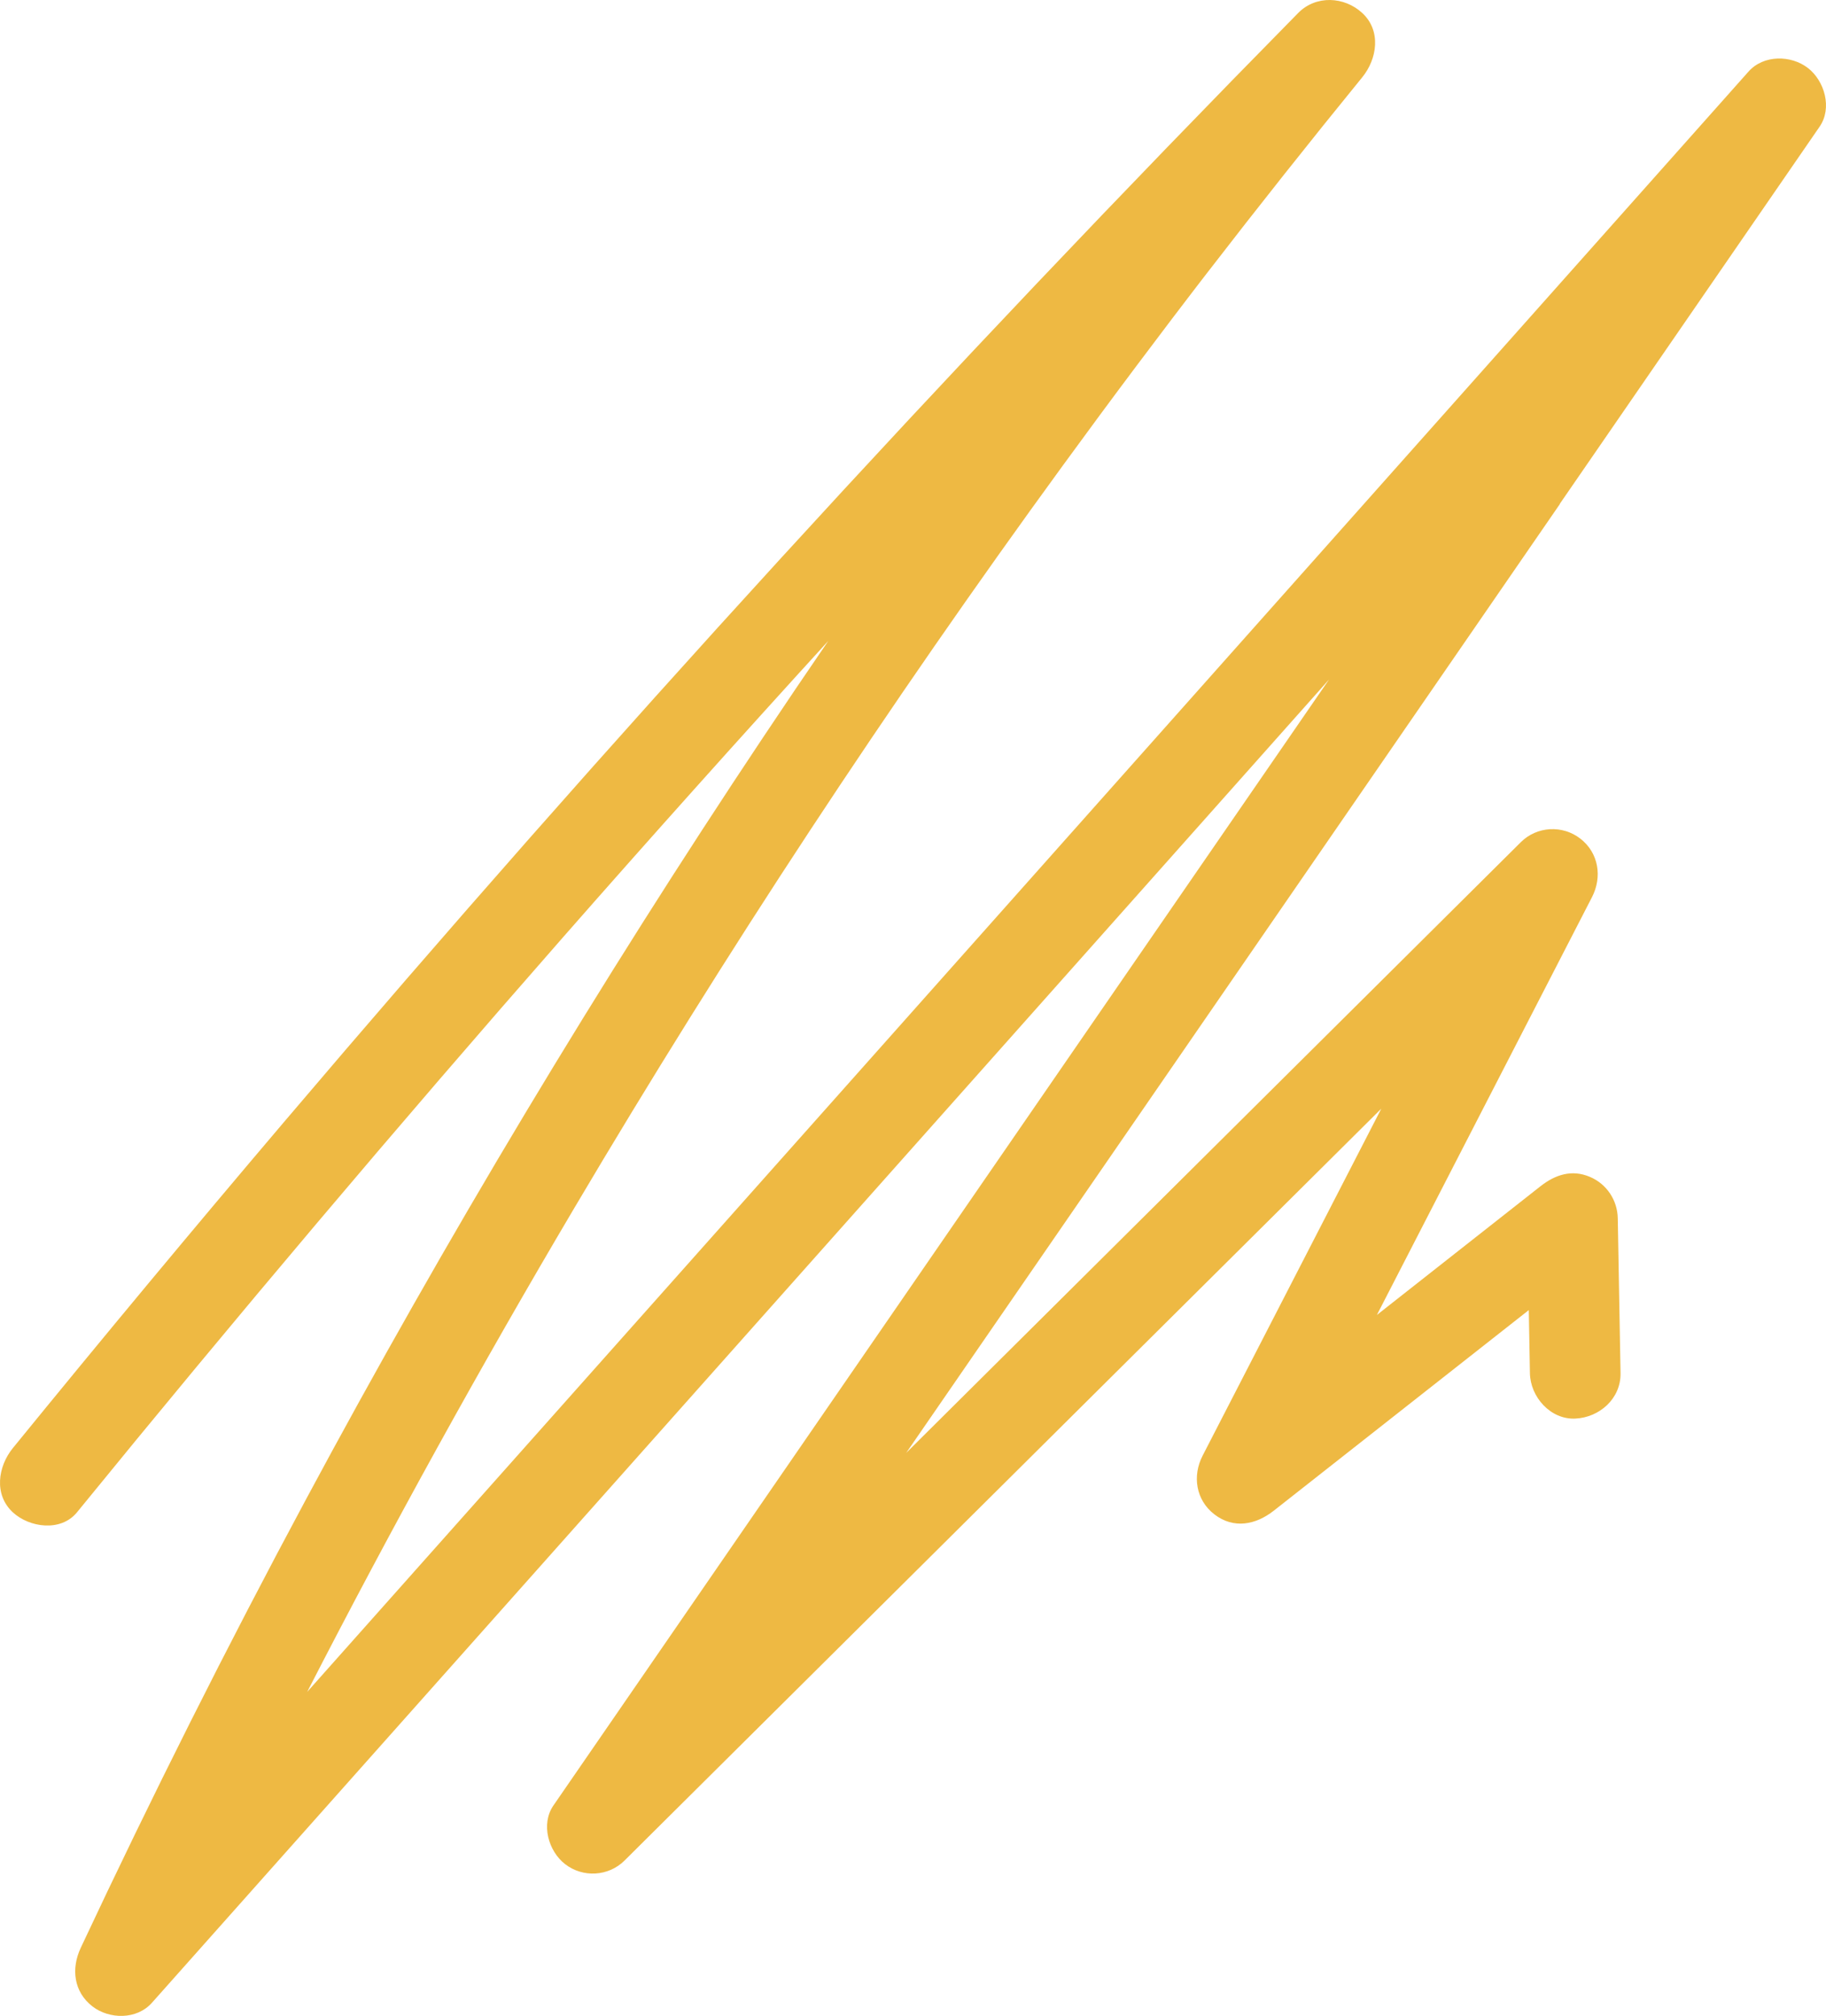 <svg width="338" height="373" viewBox="0 0 338 373" fill="none" xmlns="http://www.w3.org/2000/svg">
<path d="M288.717 93.237C304.759 69.969 320.789 46.701 336.819 23.434C339.196 19.986 337.734 14.973 334.662 12.589C331.529 10.168 326.445 10.107 323.654 13.249C283.573 58.28 243.503 103.312 203.422 148.355L83.812 282.765C74.828 292.864 65.844 302.951 56.86 313.05C72.463 282.691 88.969 252.809 106.352 223.44C134.292 176.232 164.475 130.37 196.791 86.059C201.264 79.922 205.775 73.82 210.334 67.744C212.528 64.822 214.735 61.899 216.941 58.989C218.136 57.424 219.33 55.859 220.525 54.294C221.037 53.622 221.549 52.949 222.061 52.289C222.183 52.13 223.158 50.871 223.438 50.504C232.849 38.314 242.431 26.234 252.158 14.3C254.926 10.901 255.718 5.693 252.158 2.404C248.831 -0.665 243.589 -0.934 240.297 2.404C207.774 35.441 175.848 69.064 144.556 103.275C113.264 137.486 82.593 172.271 52.569 207.606C35.636 227.536 18.912 247.649 2.382 267.933C-0.385 271.333 -1.178 276.541 2.382 279.83C5.454 282.655 11.268 283.474 14.243 279.83C43.536 243.883 73.475 208.462 104.048 173.616C120.297 155.104 136.73 136.764 153.333 118.571C149.273 124.488 145.251 130.431 141.277 136.397C110.838 182.028 82.581 229.113 56.628 277.446C41.988 304.712 28.091 332.381 14.95 360.393C13.146 364.232 13.621 368.536 17.108 371.238C20.24 373.659 25.324 373.72 28.115 370.578C68.197 325.546 108.278 280.503 148.347 235.471L246.015 125.723C242.821 130.357 239.639 134.979 236.445 139.613C207.811 181.16 179.176 222.706 150.541 264.265C134.499 287.533 118.469 310.801 102.439 334.068C100.062 337.516 101.524 342.529 104.596 344.913C107.876 347.457 112.617 347.224 115.604 344.253C138.729 321.279 161.866 298.317 184.991 275.343C208.115 252.369 231.252 229.407 254.377 206.433L255.681 205.137C248.928 218.256 242.175 231.375 235.409 244.495C231.143 252.772 226.876 261.062 222.609 269.34C220.671 273.093 221.366 277.556 224.767 280.185C228.327 282.948 232.435 282.153 235.775 279.525C251.512 267.151 267.25 254.777 282.987 242.404C283.061 246.292 283.122 250.18 283.195 254.068C283.268 258.47 286.998 262.688 291.581 262.48C296.055 262.285 300.054 258.788 299.968 254.068C299.798 244.519 299.627 234.982 299.456 225.433C299.395 222.058 297.396 219.063 294.3 217.755C290.948 216.336 287.888 217.339 285.145 219.491C275.052 227.426 264.958 235.361 254.865 243.309C263.873 225.824 272.87 208.34 281.878 190.856C286.145 182.566 290.411 174.288 294.678 166.011C296.616 162.257 295.921 157.794 292.52 155.165C289.241 152.622 284.499 152.855 281.512 155.826C258.388 178.8 235.251 201.762 212.126 224.736C197.327 239.433 182.528 254.129 167.741 268.826C179.444 251.855 191.134 234.884 202.837 217.914C231.472 176.367 260.106 134.808 288.741 93.261L288.717 93.237Z" fill="#EEB943"/>
</svg>
